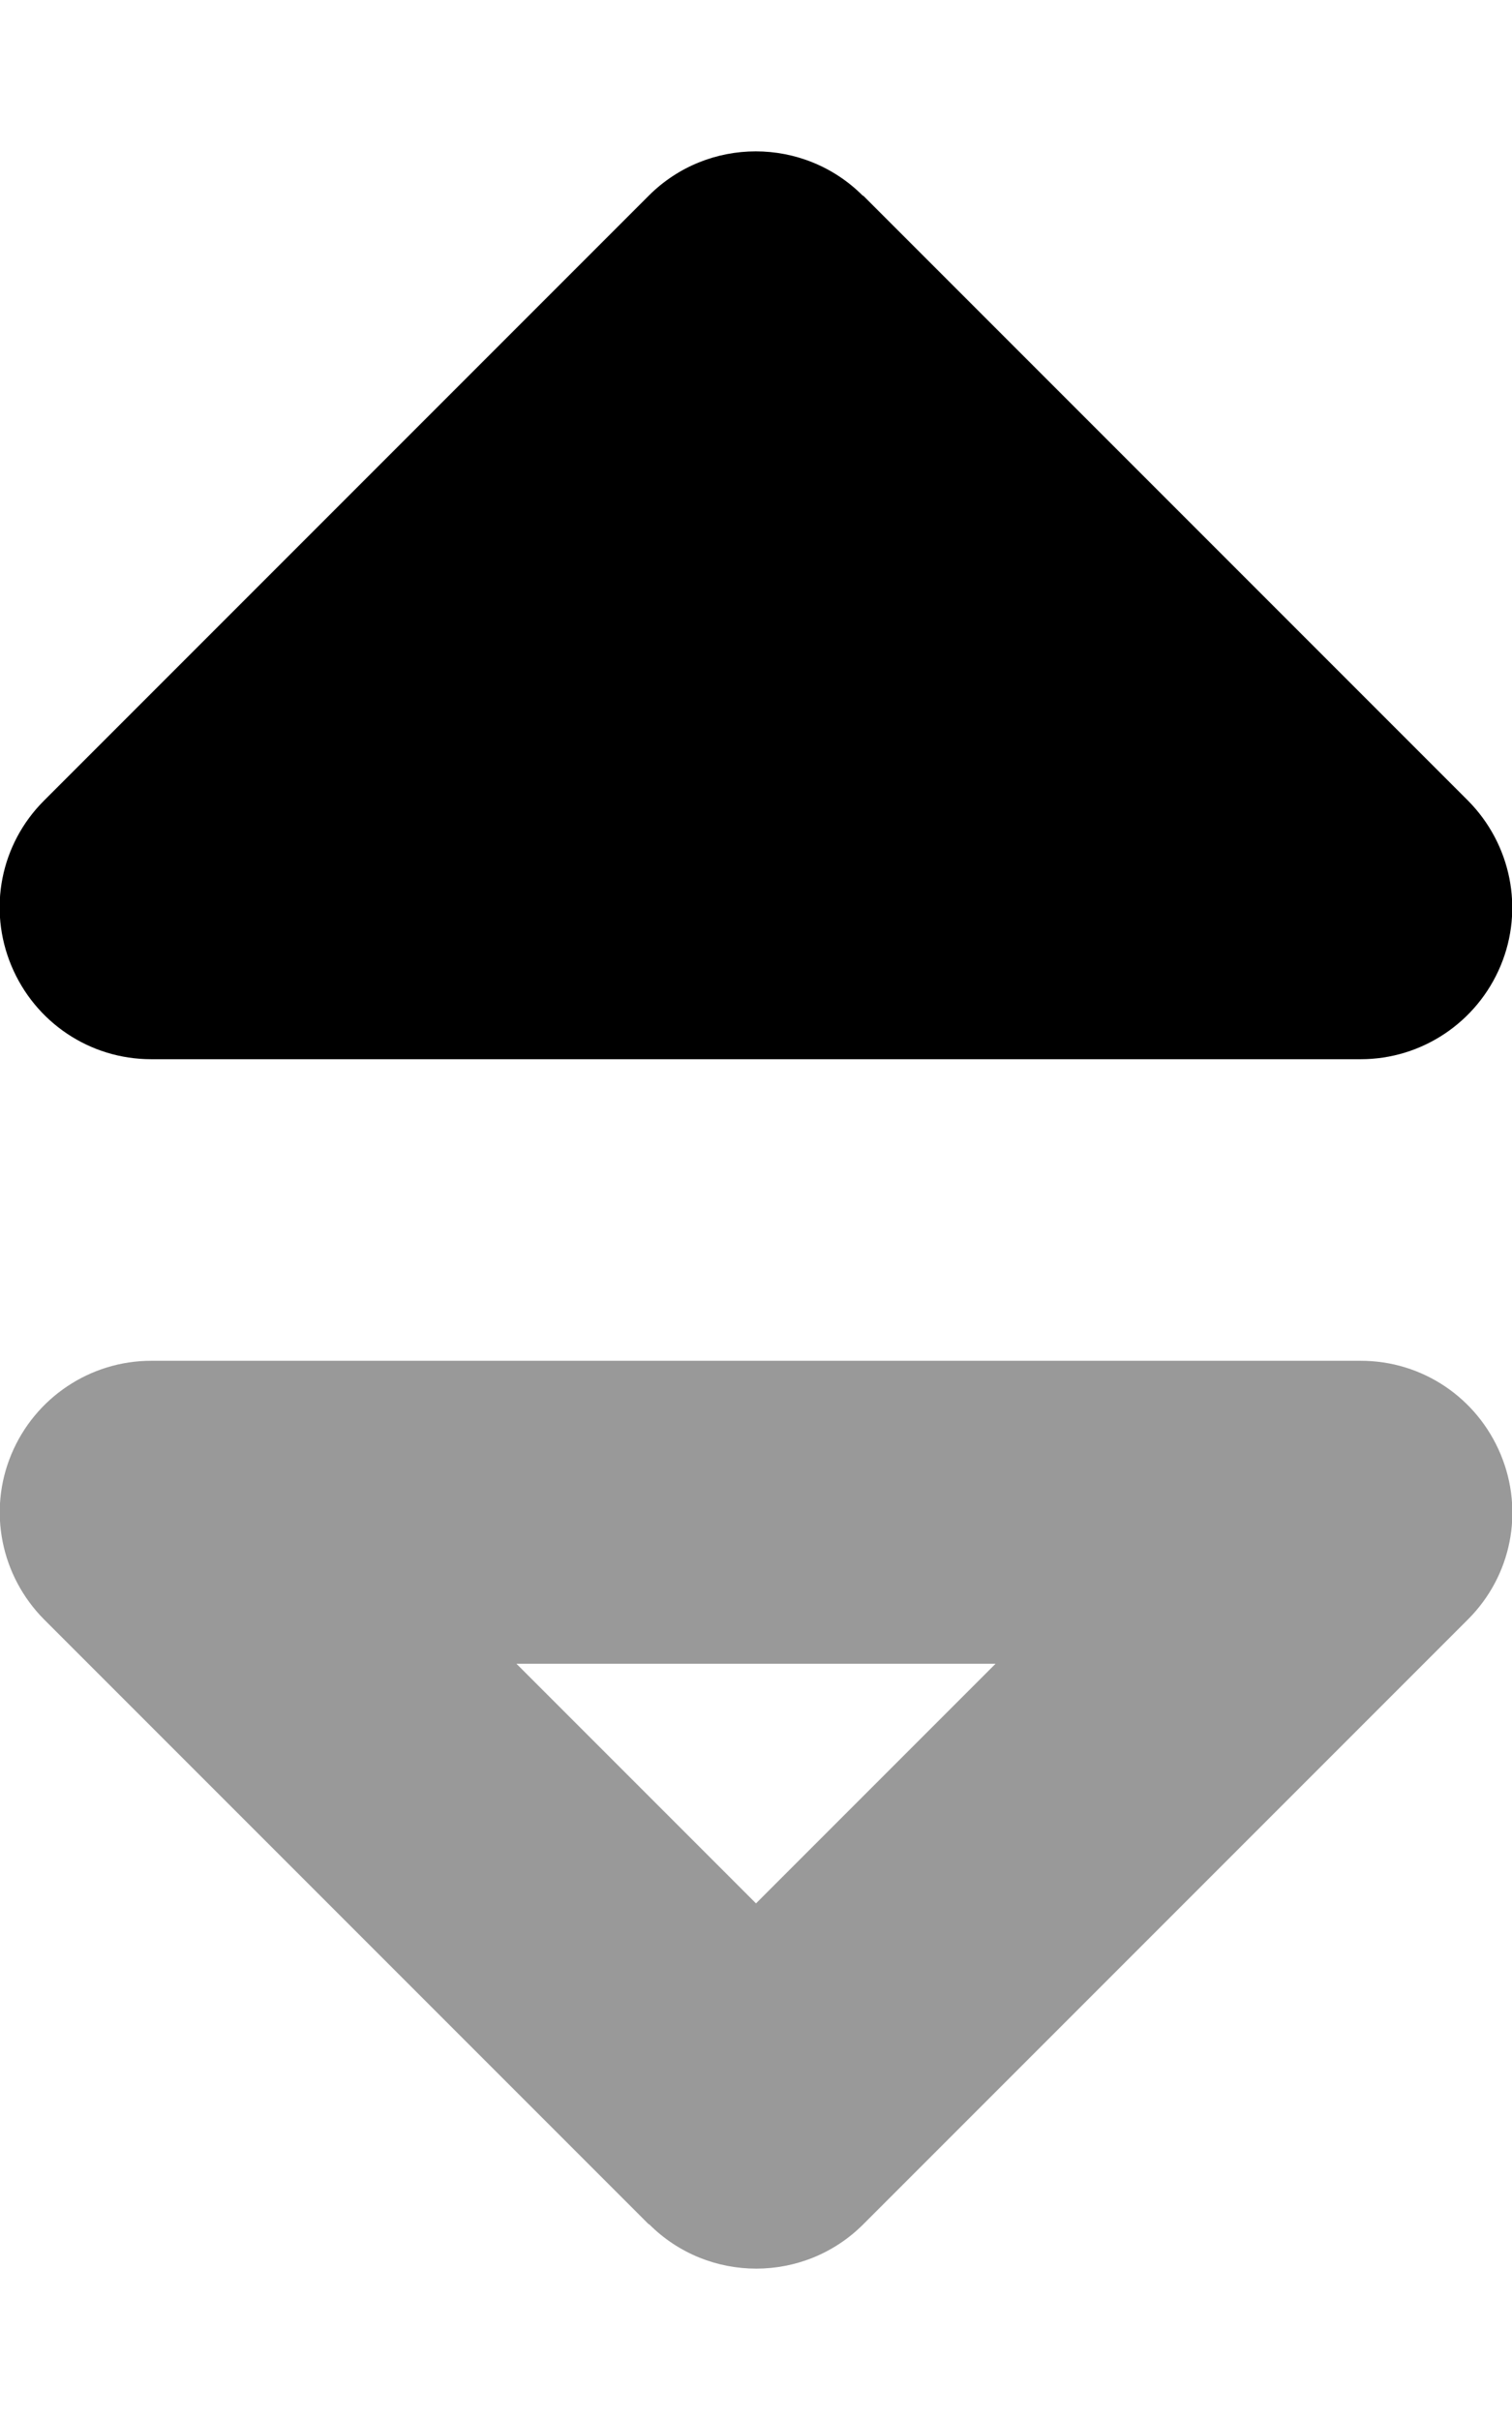 <svg xmlns="http://www.w3.org/2000/svg" viewBox="0 0 320 512"><path class="fa-secondary" style="fill:inherit;opacity:.4;" d="M137.4 470.6c12.5 12.5 32.8 12.5 45.3 0l128-128c9.2-9.2 11.9-22.9 6.9-34.9s-16.6-19.8-29.6-19.8H32c-12.9 0-24.6 7.8-29.6 19.8s-2.2 25.7 6.9 34.9l128 128zM109.3 352H210.7L160 402.7 109.3 352z"/><path class="fa-primary" style="fill:inherit;opacity:1;" d="M182.6 41.4c-12.5-12.5-32.8-12.5-45.3 0l-128 128c-9.2 9.2-11.9 22.9-6.9 34.9s16.6 19.8 29.6 19.8H288c12.9 0 24.6-7.8 29.6-19.8s2.2-25.7-6.9-34.9l-128-128z"/></svg>
